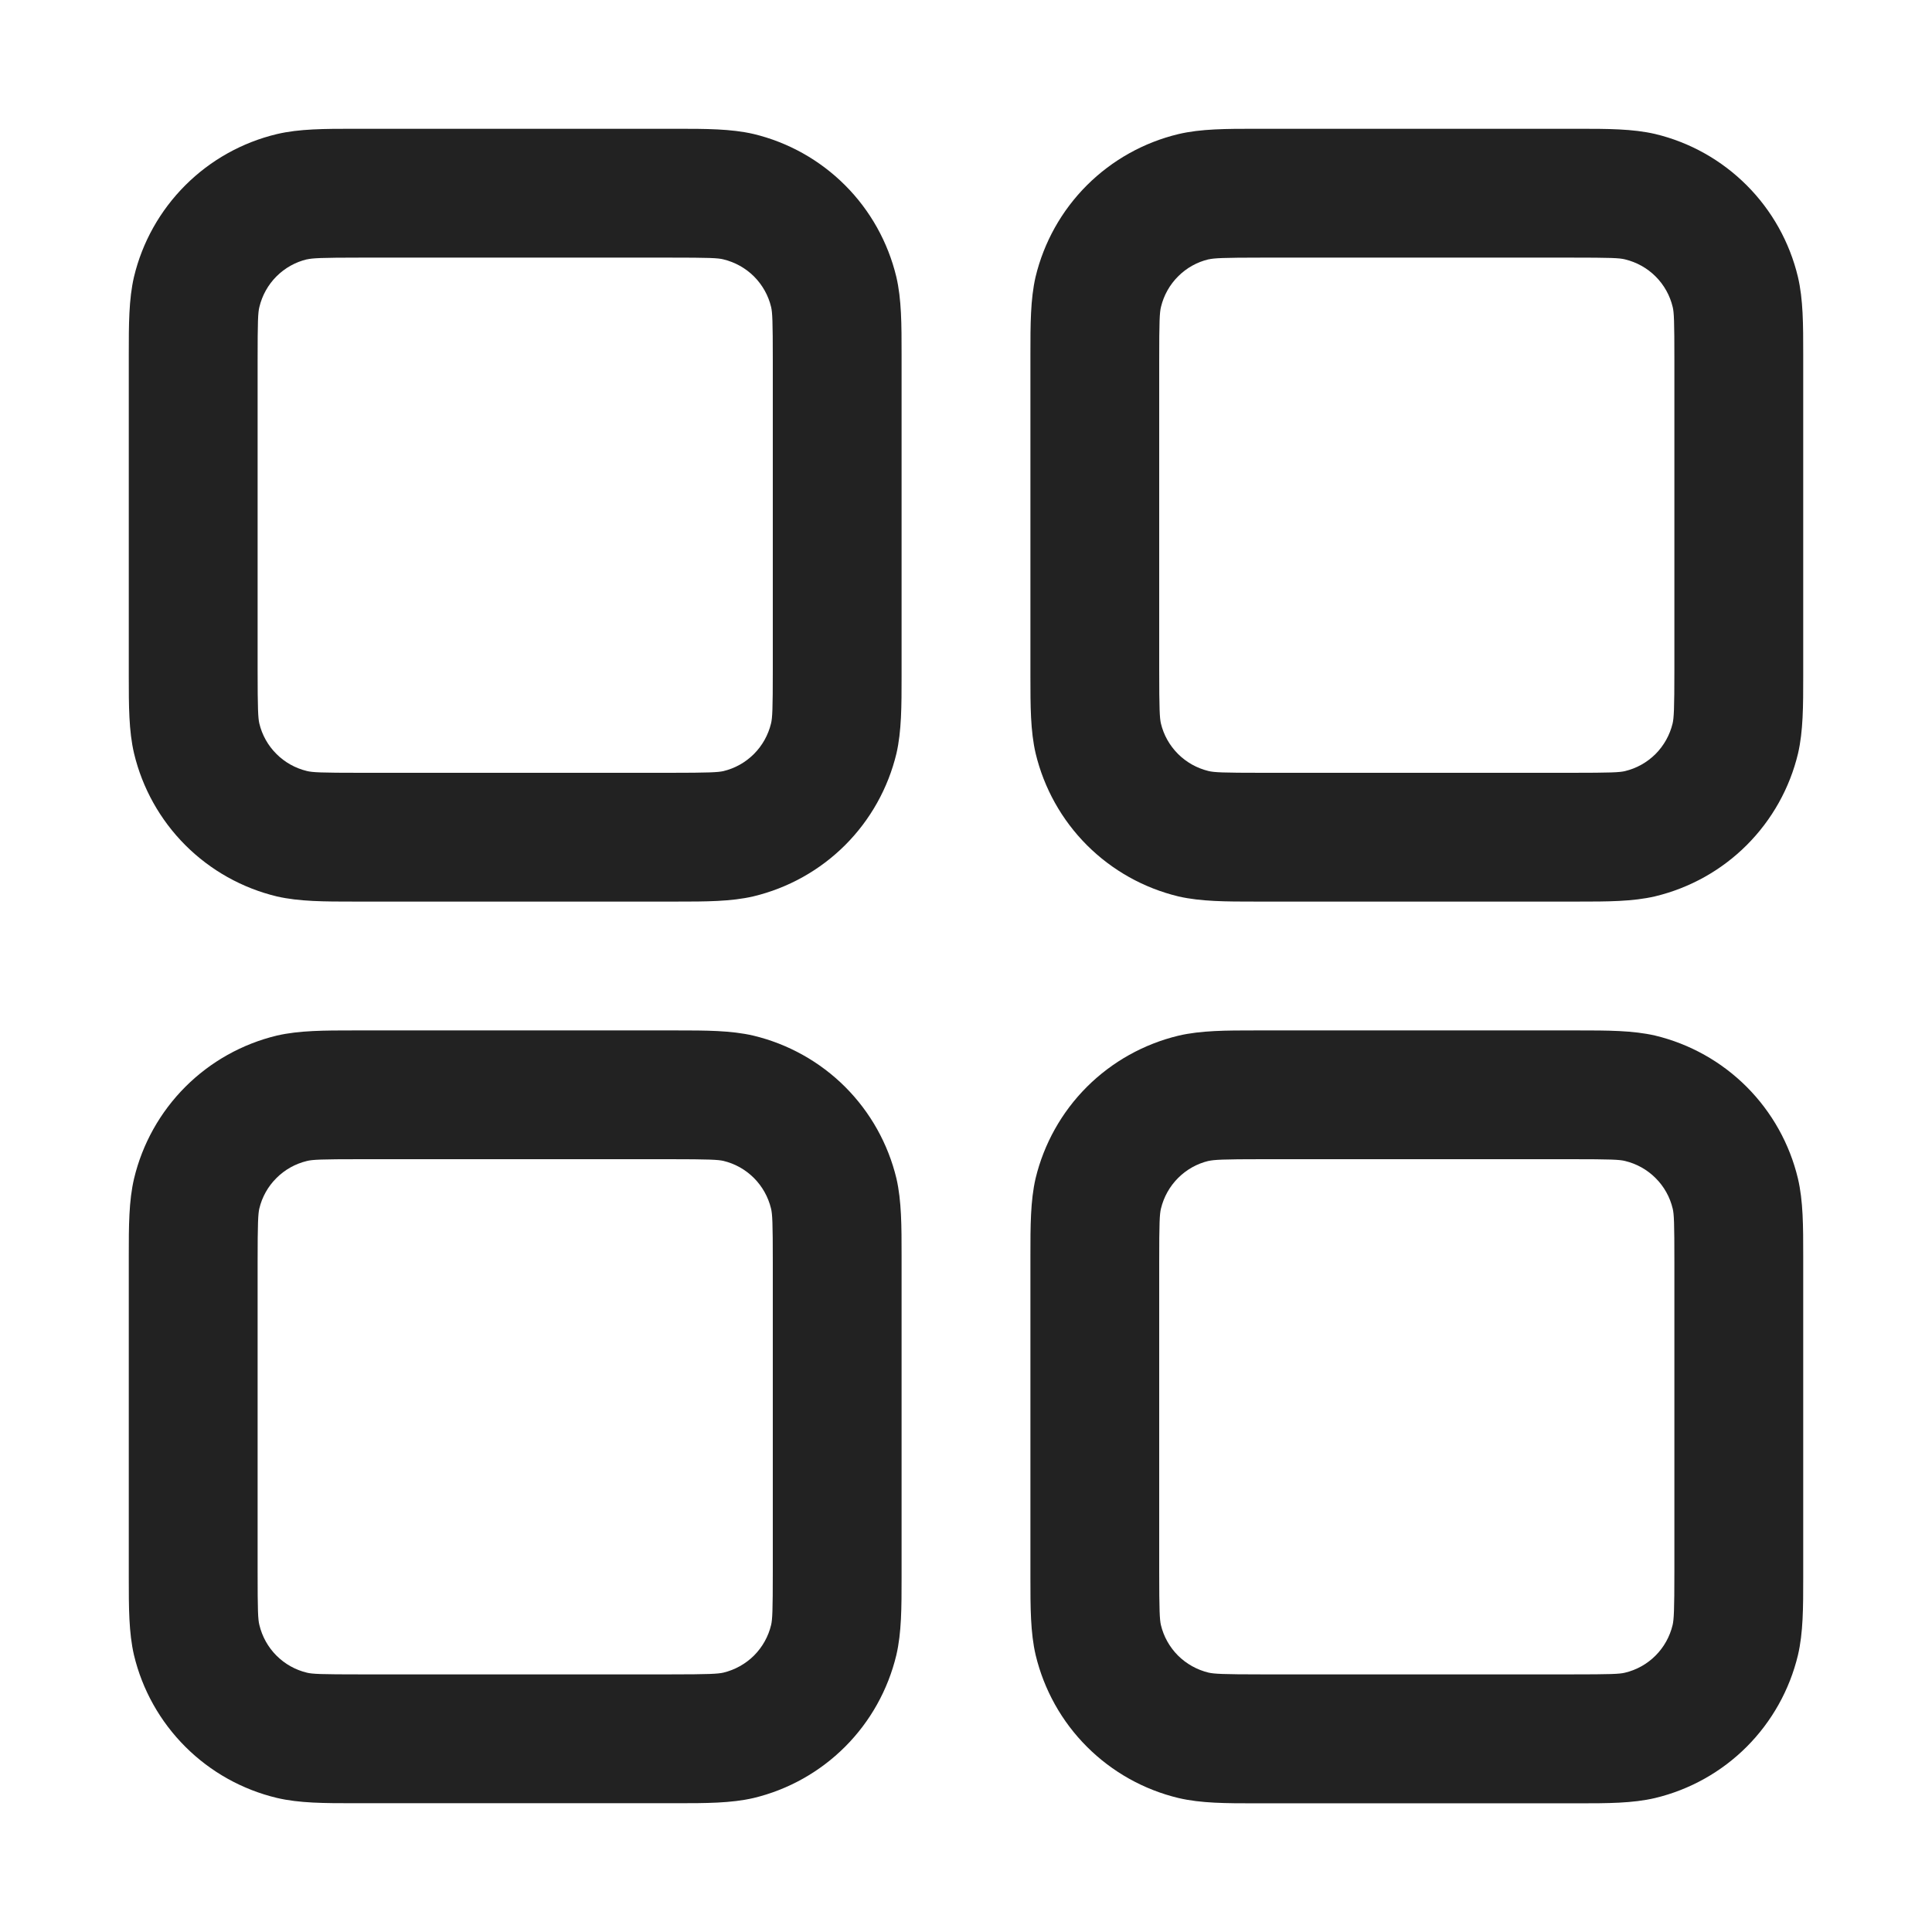 <svg width="38" height="38" viewBox="0 0 38 38" fill="none" xmlns="http://www.w3.org/2000/svg">
<path fill-rule="evenodd" clip-rule="evenodd" d="M7.093 2.533H6.967C6.387 2.533 5.887 2.533 5.447 2.637C4.764 2.8 4.14 3.149 3.644 3.645C3.148 4.141 2.798 4.764 2.635 5.447C2.533 5.887 2.533 6.384 2.533 6.967V13.3C2.533 13.88 2.533 14.379 2.637 14.82C2.8 15.502 3.149 16.126 3.645 16.623C4.141 17.119 4.764 17.468 5.447 17.632C5.887 17.733 6.384 17.733 6.967 17.733H13.3C13.88 17.733 14.379 17.733 14.82 17.63C15.502 17.466 16.126 17.118 16.623 16.622C17.119 16.126 17.468 15.502 17.632 14.82C17.733 14.379 17.733 13.883 17.733 13.3V6.967C17.733 6.387 17.733 5.887 17.63 5.447C17.466 4.764 17.118 4.14 16.622 3.644C16.126 3.148 15.502 2.798 14.82 2.635C14.379 2.533 13.883 2.533 13.3 2.533H13.173H7.093ZM6.037 5.102C6.146 5.077 6.316 5.067 7.093 5.067H13.173C13.954 5.067 14.121 5.074 14.23 5.102C14.457 5.157 14.665 5.273 14.831 5.438C14.996 5.604 15.113 5.812 15.167 6.039C15.192 6.146 15.2 6.313 15.2 7.093V13.173C15.2 13.954 15.192 14.121 15.165 14.23C15.11 14.457 14.994 14.665 14.828 14.831C14.663 14.996 14.455 15.113 14.227 15.167C14.123 15.19 13.956 15.2 13.173 15.2H7.093C6.313 15.2 6.146 15.192 6.037 15.165C5.809 15.11 5.601 14.994 5.436 14.828C5.27 14.663 5.154 14.455 5.1 14.227C5.077 14.123 5.067 13.956 5.067 13.173V7.093C5.067 6.313 5.074 6.146 5.102 6.037C5.157 5.809 5.273 5.601 5.438 5.436C5.604 5.27 5.812 5.154 6.039 5.1M24.827 2.533H24.7C24.12 2.533 23.621 2.533 23.18 2.637C22.498 2.8 21.874 3.149 21.377 3.645C20.881 4.141 20.532 4.764 20.368 5.447C20.267 5.887 20.267 6.384 20.267 6.967V13.3C20.267 13.88 20.267 14.379 20.37 14.82C20.534 15.502 20.882 16.126 21.378 16.623C21.874 17.119 22.498 17.468 23.18 17.632C23.621 17.733 24.117 17.733 24.7 17.733H31.033C31.613 17.733 32.112 17.733 32.553 17.63C33.236 17.466 33.86 17.118 34.356 16.622C34.852 16.126 35.202 15.502 35.365 14.82C35.467 14.379 35.467 13.883 35.467 13.3V6.967C35.467 6.387 35.467 5.887 35.363 5.447C35.2 4.764 34.851 4.14 34.355 3.644C33.859 3.148 33.236 2.798 32.553 2.635C32.112 2.533 31.616 2.533 31.033 2.533H30.907H24.827ZM23.77 5.102C23.879 5.077 24.049 5.067 24.827 5.067H30.907C31.687 5.067 31.854 5.074 31.963 5.102C32.191 5.157 32.399 5.273 32.564 5.438C32.73 5.604 32.846 5.812 32.9 6.039C32.926 6.146 32.933 6.313 32.933 7.093V13.173C32.933 13.954 32.923 14.121 32.898 14.23C32.843 14.457 32.727 14.665 32.562 14.831C32.396 14.996 32.188 15.113 31.96 15.167C31.854 15.192 31.687 15.2 30.907 15.2H24.827C24.046 15.2 23.879 15.192 23.77 15.165C23.543 15.11 23.335 14.994 23.169 14.828C23.004 14.663 22.887 14.455 22.833 14.227C22.81 14.123 22.8 13.956 22.8 13.173V7.093C22.8 6.313 22.808 6.146 22.835 6.037C22.89 5.809 23.006 5.601 23.172 5.436C23.337 5.27 23.545 5.154 23.773 5.1M6.967 20.267H13.3C13.88 20.267 14.379 20.267 14.82 20.37C15.502 20.534 16.126 20.882 16.623 21.378C17.119 21.874 17.468 22.498 17.632 23.18C17.733 23.621 17.733 24.117 17.733 24.7V31.033C17.733 31.613 17.733 32.112 17.63 32.553C17.466 33.236 17.118 33.86 16.622 34.356C16.126 34.852 15.502 35.202 14.82 35.365C14.379 35.467 13.883 35.467 13.3 35.467H6.967C6.387 35.467 5.887 35.467 5.447 35.363C4.764 35.2 4.14 34.851 3.644 34.355C3.148 33.859 2.798 33.236 2.635 32.553C2.533 32.112 2.533 31.616 2.533 31.033V24.7C2.533 24.12 2.533 23.621 2.637 23.18C2.8 22.498 3.149 21.874 3.645 21.377C4.141 20.881 4.764 20.532 5.447 20.368C5.887 20.267 6.384 20.267 6.967 20.267ZM7.093 22.8C6.313 22.8 6.146 22.808 6.037 22.835C5.809 22.89 5.601 23.006 5.436 23.172C5.27 23.337 5.154 23.545 5.1 23.773C5.077 23.877 5.067 24.044 5.067 24.827V30.907C5.067 31.687 5.074 31.854 5.102 31.963C5.157 32.191 5.273 32.399 5.438 32.564C5.604 32.73 5.812 32.846 6.039 32.9C6.146 32.926 6.313 32.933 7.093 32.933H13.173C13.954 32.933 14.121 32.923 14.23 32.898C14.457 32.843 14.665 32.727 14.831 32.562C14.996 32.396 15.113 32.188 15.167 31.96C15.192 31.854 15.2 31.687 15.2 30.907V24.827C15.2 24.046 15.192 23.879 15.165 23.77C15.11 23.543 14.994 23.335 14.828 23.169C14.663 23.004 14.455 22.887 14.227 22.833C14.123 22.81 13.956 22.8 13.173 22.8H7.093ZM24.827 20.267H24.7C24.12 20.267 23.621 20.267 23.18 20.37C22.498 20.534 21.874 20.882 21.377 21.378C20.881 21.874 20.532 22.498 20.368 23.18C20.267 23.621 20.267 24.117 20.267 24.7V31.033C20.267 31.613 20.267 32.112 20.37 32.553C20.534 33.236 20.882 33.86 21.378 34.356C21.874 34.852 22.498 35.202 23.18 35.365C23.621 35.469 24.12 35.469 24.7 35.469H31.033C31.613 35.469 32.112 35.469 32.553 35.365C33.235 35.202 33.859 34.853 34.355 34.357C34.85 33.861 35.199 33.238 35.363 32.556C35.467 32.115 35.467 31.616 35.467 31.036V24.7C35.467 24.12 35.467 23.621 35.363 23.18C35.2 22.498 34.851 21.874 34.355 21.377C33.859 20.881 33.236 20.532 32.553 20.368C32.112 20.267 31.616 20.267 31.033 20.267H30.907H24.827ZM23.77 22.835C23.879 22.81 24.049 22.8 24.827 22.8H30.907C31.687 22.8 31.854 22.808 31.963 22.835C32.191 22.89 32.399 23.006 32.564 23.172C32.73 23.337 32.846 23.545 32.9 23.773C32.926 23.879 32.933 24.046 32.933 24.827V30.907C32.933 31.687 32.923 31.854 32.898 31.963C32.843 32.191 32.727 32.399 32.562 32.564C32.396 32.73 32.188 32.846 31.96 32.9C31.854 32.926 31.687 32.933 30.907 32.933H24.827C24.046 32.933 23.879 32.923 23.77 32.898C23.543 32.843 23.335 32.727 23.169 32.562C23.004 32.396 22.887 32.188 22.833 31.96C22.81 31.857 22.8 31.689 22.8 30.907V24.827C22.8 24.046 22.808 23.879 22.835 23.77C22.89 23.543 23.006 23.335 23.172 23.169C23.337 23.004 23.545 22.887 23.773 22.833" fill="#222222"/>
</svg>
